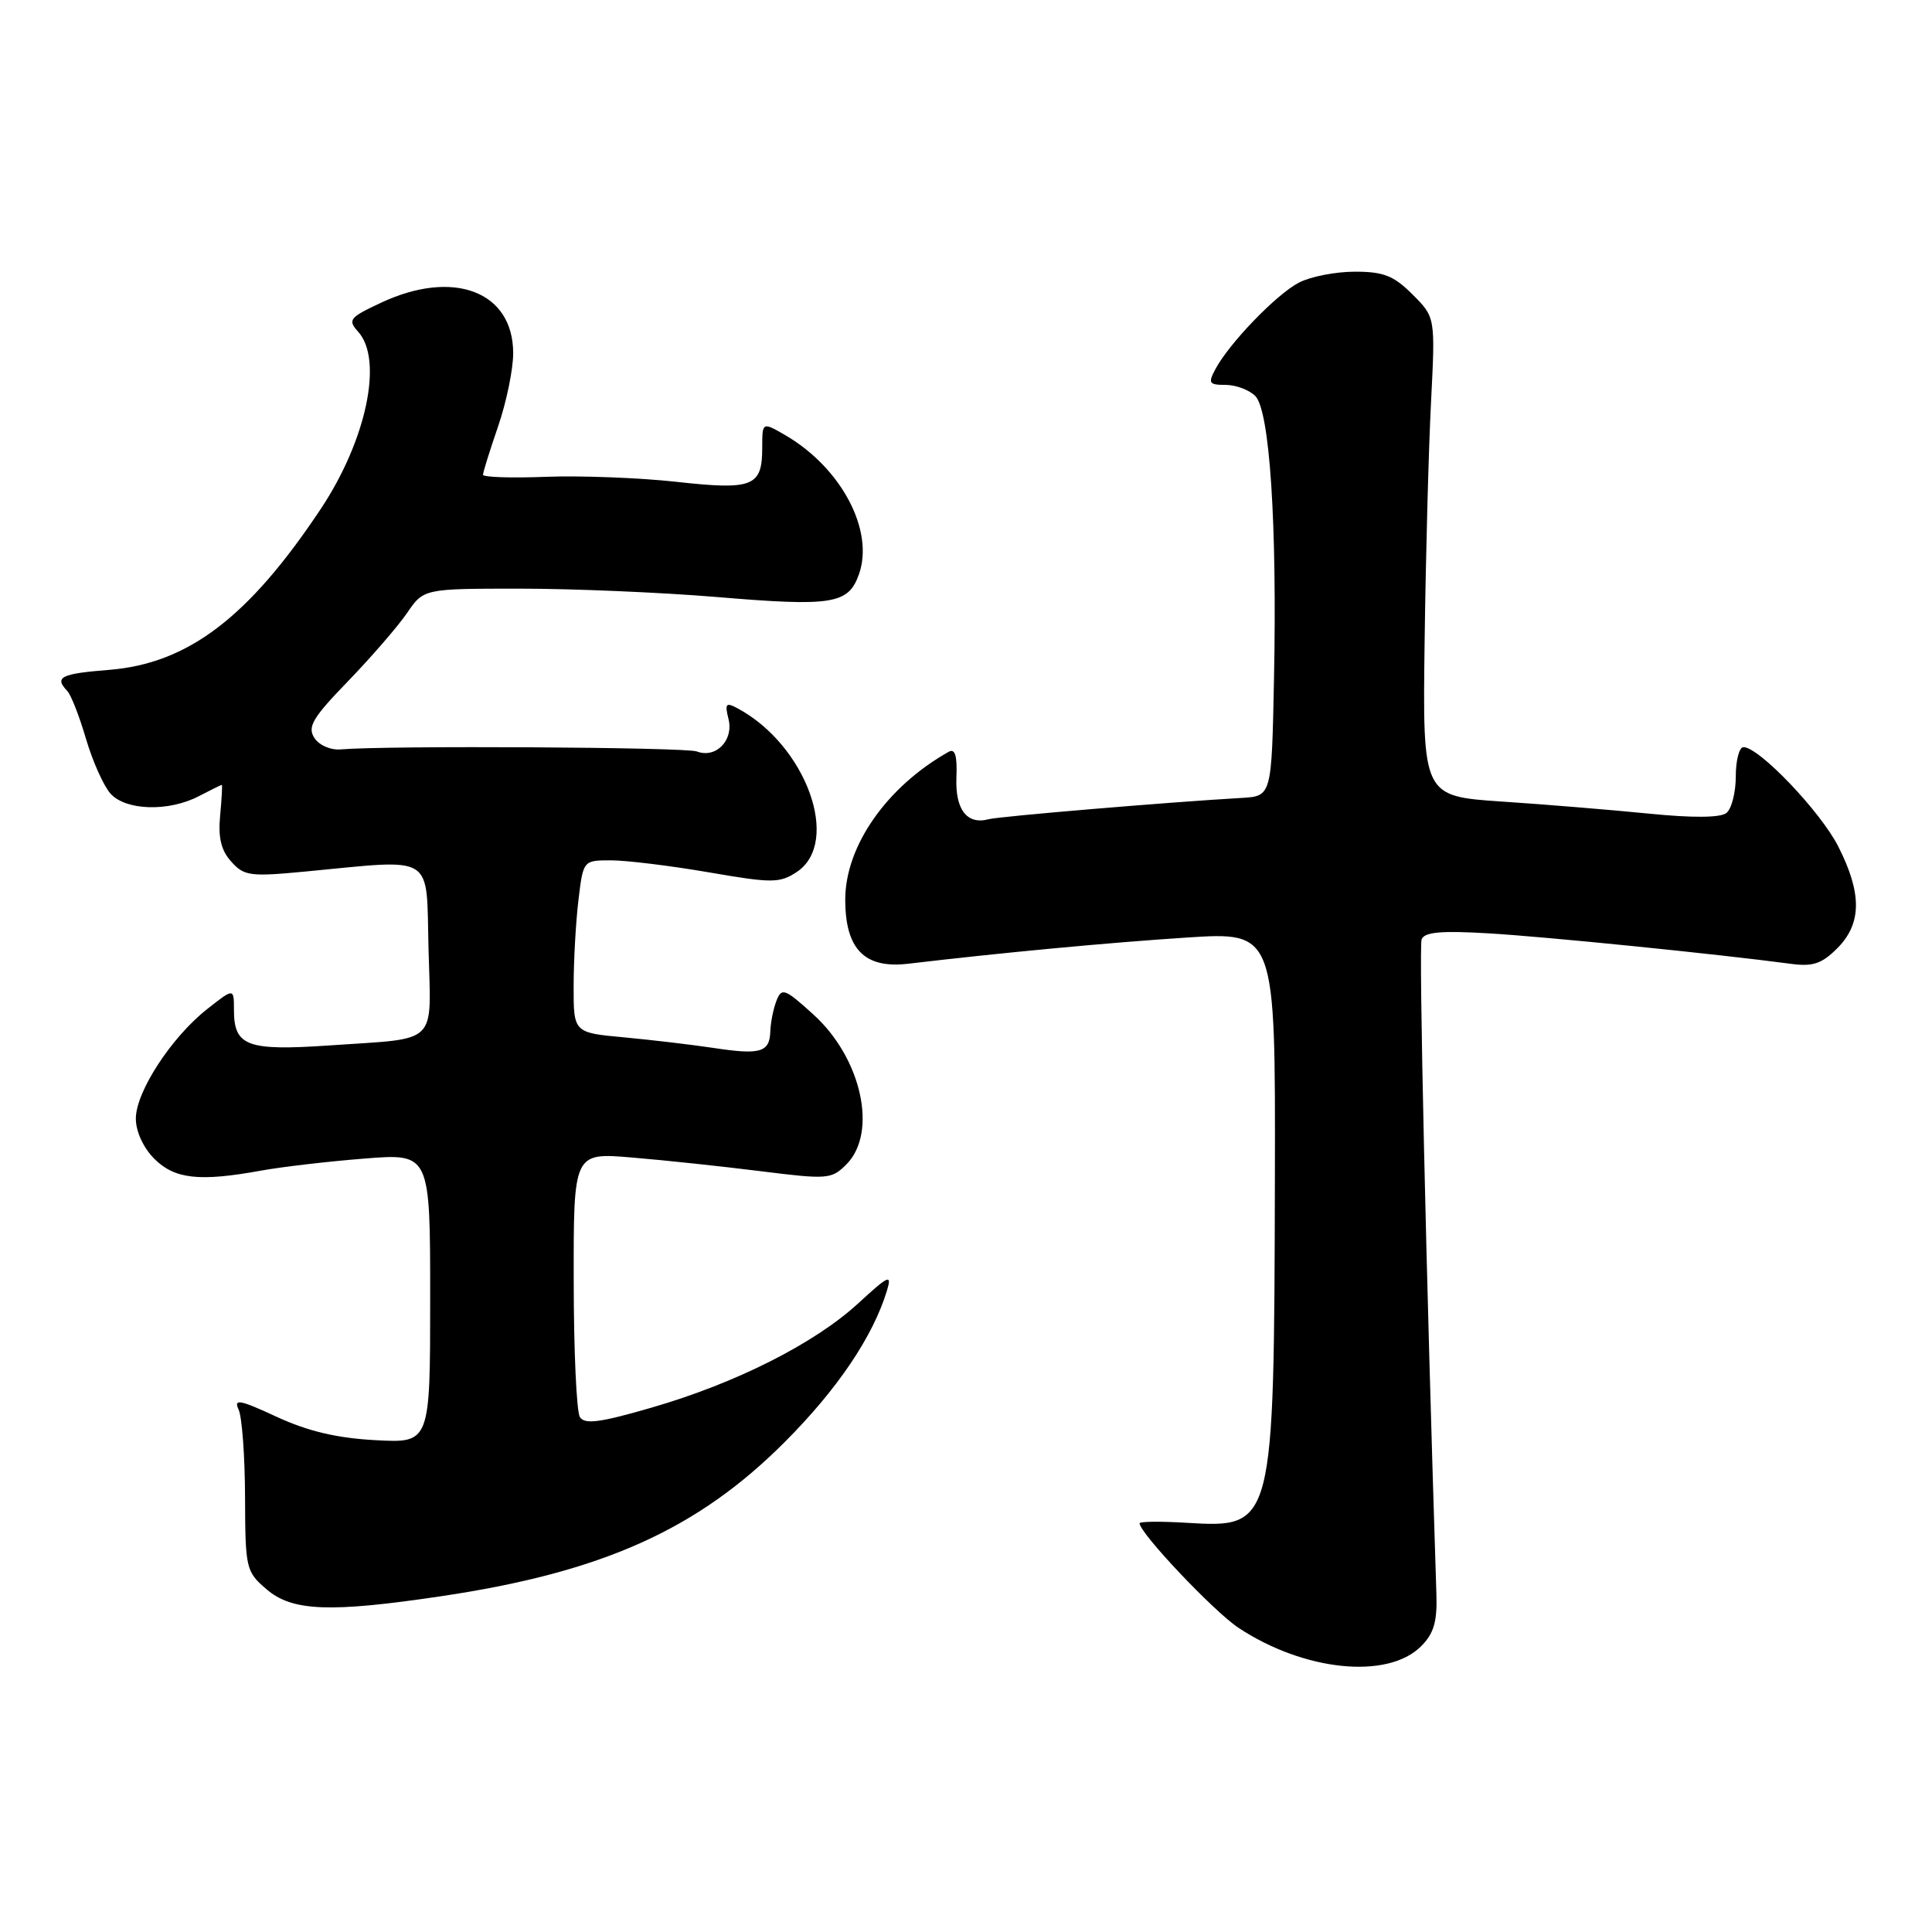 <?xml version="1.0" encoding="UTF-8" standalone="no"?>
<!DOCTYPE svg PUBLIC "-//W3C//DTD SVG 1.1//EN" "http://www.w3.org/Graphics/SVG/1.1/DTD/svg11.dtd" >
<svg xmlns="http://www.w3.org/2000/svg" xmlns:xlink="http://www.w3.org/1999/xlink" version="1.1" viewBox="0 0 256 256">
 <g >
 <path fill="currentColor"
d=" M 188.30 218.14 C 189.99 216.45 190.45 214.89 190.33 211.23 C 188.95 168.32 187.99 125.48 188.37 124.47 C 188.74 123.50 190.96 123.30 197.18 123.67 C 204.67 124.10 227.70 126.43 237.20 127.70 C 240.21 128.11 241.36 127.73 243.45 125.65 C 246.70 122.39 246.74 118.40 243.59 112.18 C 241.25 107.56 233.09 99.00 231.02 99.00 C 230.46 99.00 230.00 100.74 230.00 102.88 C 230.00 105.01 229.44 107.20 228.75 107.73 C 227.95 108.36 224.27 108.39 218.50 107.81 C 213.55 107.32 204.78 106.59 199.00 106.21 C 188.50 105.50 188.50 105.50 188.77 85.00 C 188.92 73.72 189.30 59.45 189.62 53.27 C 190.19 42.04 190.19 42.04 187.17 39.02 C 184.68 36.53 183.34 36.00 179.53 36.00 C 176.98 36.00 173.65 36.65 172.13 37.44 C 169.16 38.97 162.89 45.46 161.05 48.91 C 160.05 50.77 160.20 51.00 162.39 51.00 C 163.75 51.00 165.52 51.66 166.33 52.47 C 168.24 54.38 169.23 69.39 168.81 90.00 C 168.50 105.50 168.50 105.50 164.50 105.73 C 154.90 106.28 132.37 108.18 131.00 108.55 C 128.14 109.32 126.56 107.28 126.73 103.03 C 126.85 100.12 126.55 99.14 125.70 99.62 C 117.51 104.23 112.00 112.10 112.00 119.20 C 112.00 125.78 114.56 128.38 120.34 127.70 C 132.78 126.23 146.83 124.91 157.25 124.23 C 169.00 123.47 169.00 123.47 168.93 155.98 C 168.82 202.40 168.80 202.47 157.25 201.78 C 153.81 201.57 151.00 201.60 151.00 201.84 C 151.00 203.13 160.84 213.53 164.10 215.69 C 172.81 221.45 183.87 222.57 188.30 218.14 Z  M 58.50 211.50 C 79.85 208.32 92.44 202.66 104.02 191.04 C 110.99 184.05 115.69 177.07 117.53 171.00 C 118.20 168.78 117.77 168.97 113.72 172.70 C 107.93 178.02 97.52 183.28 86.36 186.51 C 79.52 188.50 77.47 188.77 76.84 187.77 C 76.39 187.07 76.02 178.90 76.02 169.61 C 76.00 152.72 76.00 152.72 83.75 153.38 C 88.01 153.73 95.68 154.55 100.79 155.19 C 109.66 156.30 110.18 156.26 112.14 154.30 C 116.35 150.09 114.17 140.20 107.76 134.41 C 103.99 130.99 103.58 130.84 102.89 132.59 C 102.48 133.64 102.11 135.47 102.07 136.67 C 101.98 139.45 100.75 139.80 94.56 138.86 C 91.78 138.44 86.46 137.81 82.75 137.46 C 76.00 136.84 76.00 136.84 76.01 130.67 C 76.01 127.28 76.30 122.14 76.65 119.25 C 77.28 114.00 77.28 114.00 80.96 114.00 C 82.99 114.00 88.80 114.71 93.87 115.58 C 102.32 117.04 103.30 117.03 105.55 115.56 C 111.50 111.66 106.85 98.74 97.72 93.85 C 96.19 93.03 96.02 93.23 96.53 95.27 C 97.24 98.10 94.86 100.54 92.33 99.57 C 90.83 99.00 51.35 98.77 45.13 99.30 C 43.80 99.41 42.27 98.74 41.65 97.77 C 40.71 96.31 41.43 95.10 46.11 90.27 C 49.18 87.09 52.69 83.04 53.92 81.25 C 56.14 78.00 56.14 78.00 68.92 78.00 C 75.96 78.00 87.64 78.50 94.88 79.10 C 110.36 80.40 112.43 80.06 113.83 76.05 C 115.85 70.26 111.46 61.99 104.10 57.69 C 101.00 55.89 101.00 55.89 101.00 59.32 C 101.00 64.48 99.78 64.97 89.58 63.84 C 84.68 63.30 76.91 63.01 72.33 63.18 C 67.75 63.36 64.00 63.23 64.00 62.91 C 64.00 62.58 64.90 59.70 66.00 56.50 C 67.10 53.30 68.00 48.94 68.00 46.80 C 68.00 38.61 60.08 35.60 50.45 40.13 C 46.29 42.08 46.05 42.39 47.46 43.96 C 50.80 47.65 48.56 58.30 42.54 67.38 C 32.97 81.79 24.93 87.92 14.46 88.76 C 8.05 89.27 7.16 89.72 8.91 91.55 C 9.41 92.07 10.53 94.94 11.40 97.92 C 12.28 100.90 13.74 104.16 14.65 105.17 C 16.69 107.42 22.37 107.58 26.36 105.49 C 27.94 104.67 29.30 104.00 29.39 104.00 C 29.48 104.00 29.38 105.82 29.17 108.05 C 28.89 110.99 29.29 112.67 30.64 114.17 C 32.35 116.08 33.14 116.18 40.50 115.48 C 57.82 113.83 56.46 112.98 56.78 125.67 C 57.11 138.69 58.30 137.51 43.72 138.52 C 32.75 139.27 31.00 138.63 31.00 133.83 C 31.00 130.91 31.00 130.91 27.45 133.71 C 22.71 137.44 18.00 144.67 18.00 148.22 C 18.00 149.93 18.99 152.08 20.45 153.55 C 23.15 156.24 26.43 156.60 34.61 155.11 C 37.30 154.62 43.44 153.90 48.25 153.52 C 57.00 152.82 57.00 152.82 57.00 172.02 C 57.00 191.22 57.00 191.22 49.75 190.83 C 44.60 190.55 40.81 189.65 36.65 187.73 C 31.78 185.47 30.93 185.31 31.61 186.76 C 32.07 187.72 32.45 192.93 32.47 198.33 C 32.50 207.85 32.59 208.25 35.31 210.58 C 38.70 213.51 43.69 213.71 58.50 211.50 Z "/>
</g>
</svg>